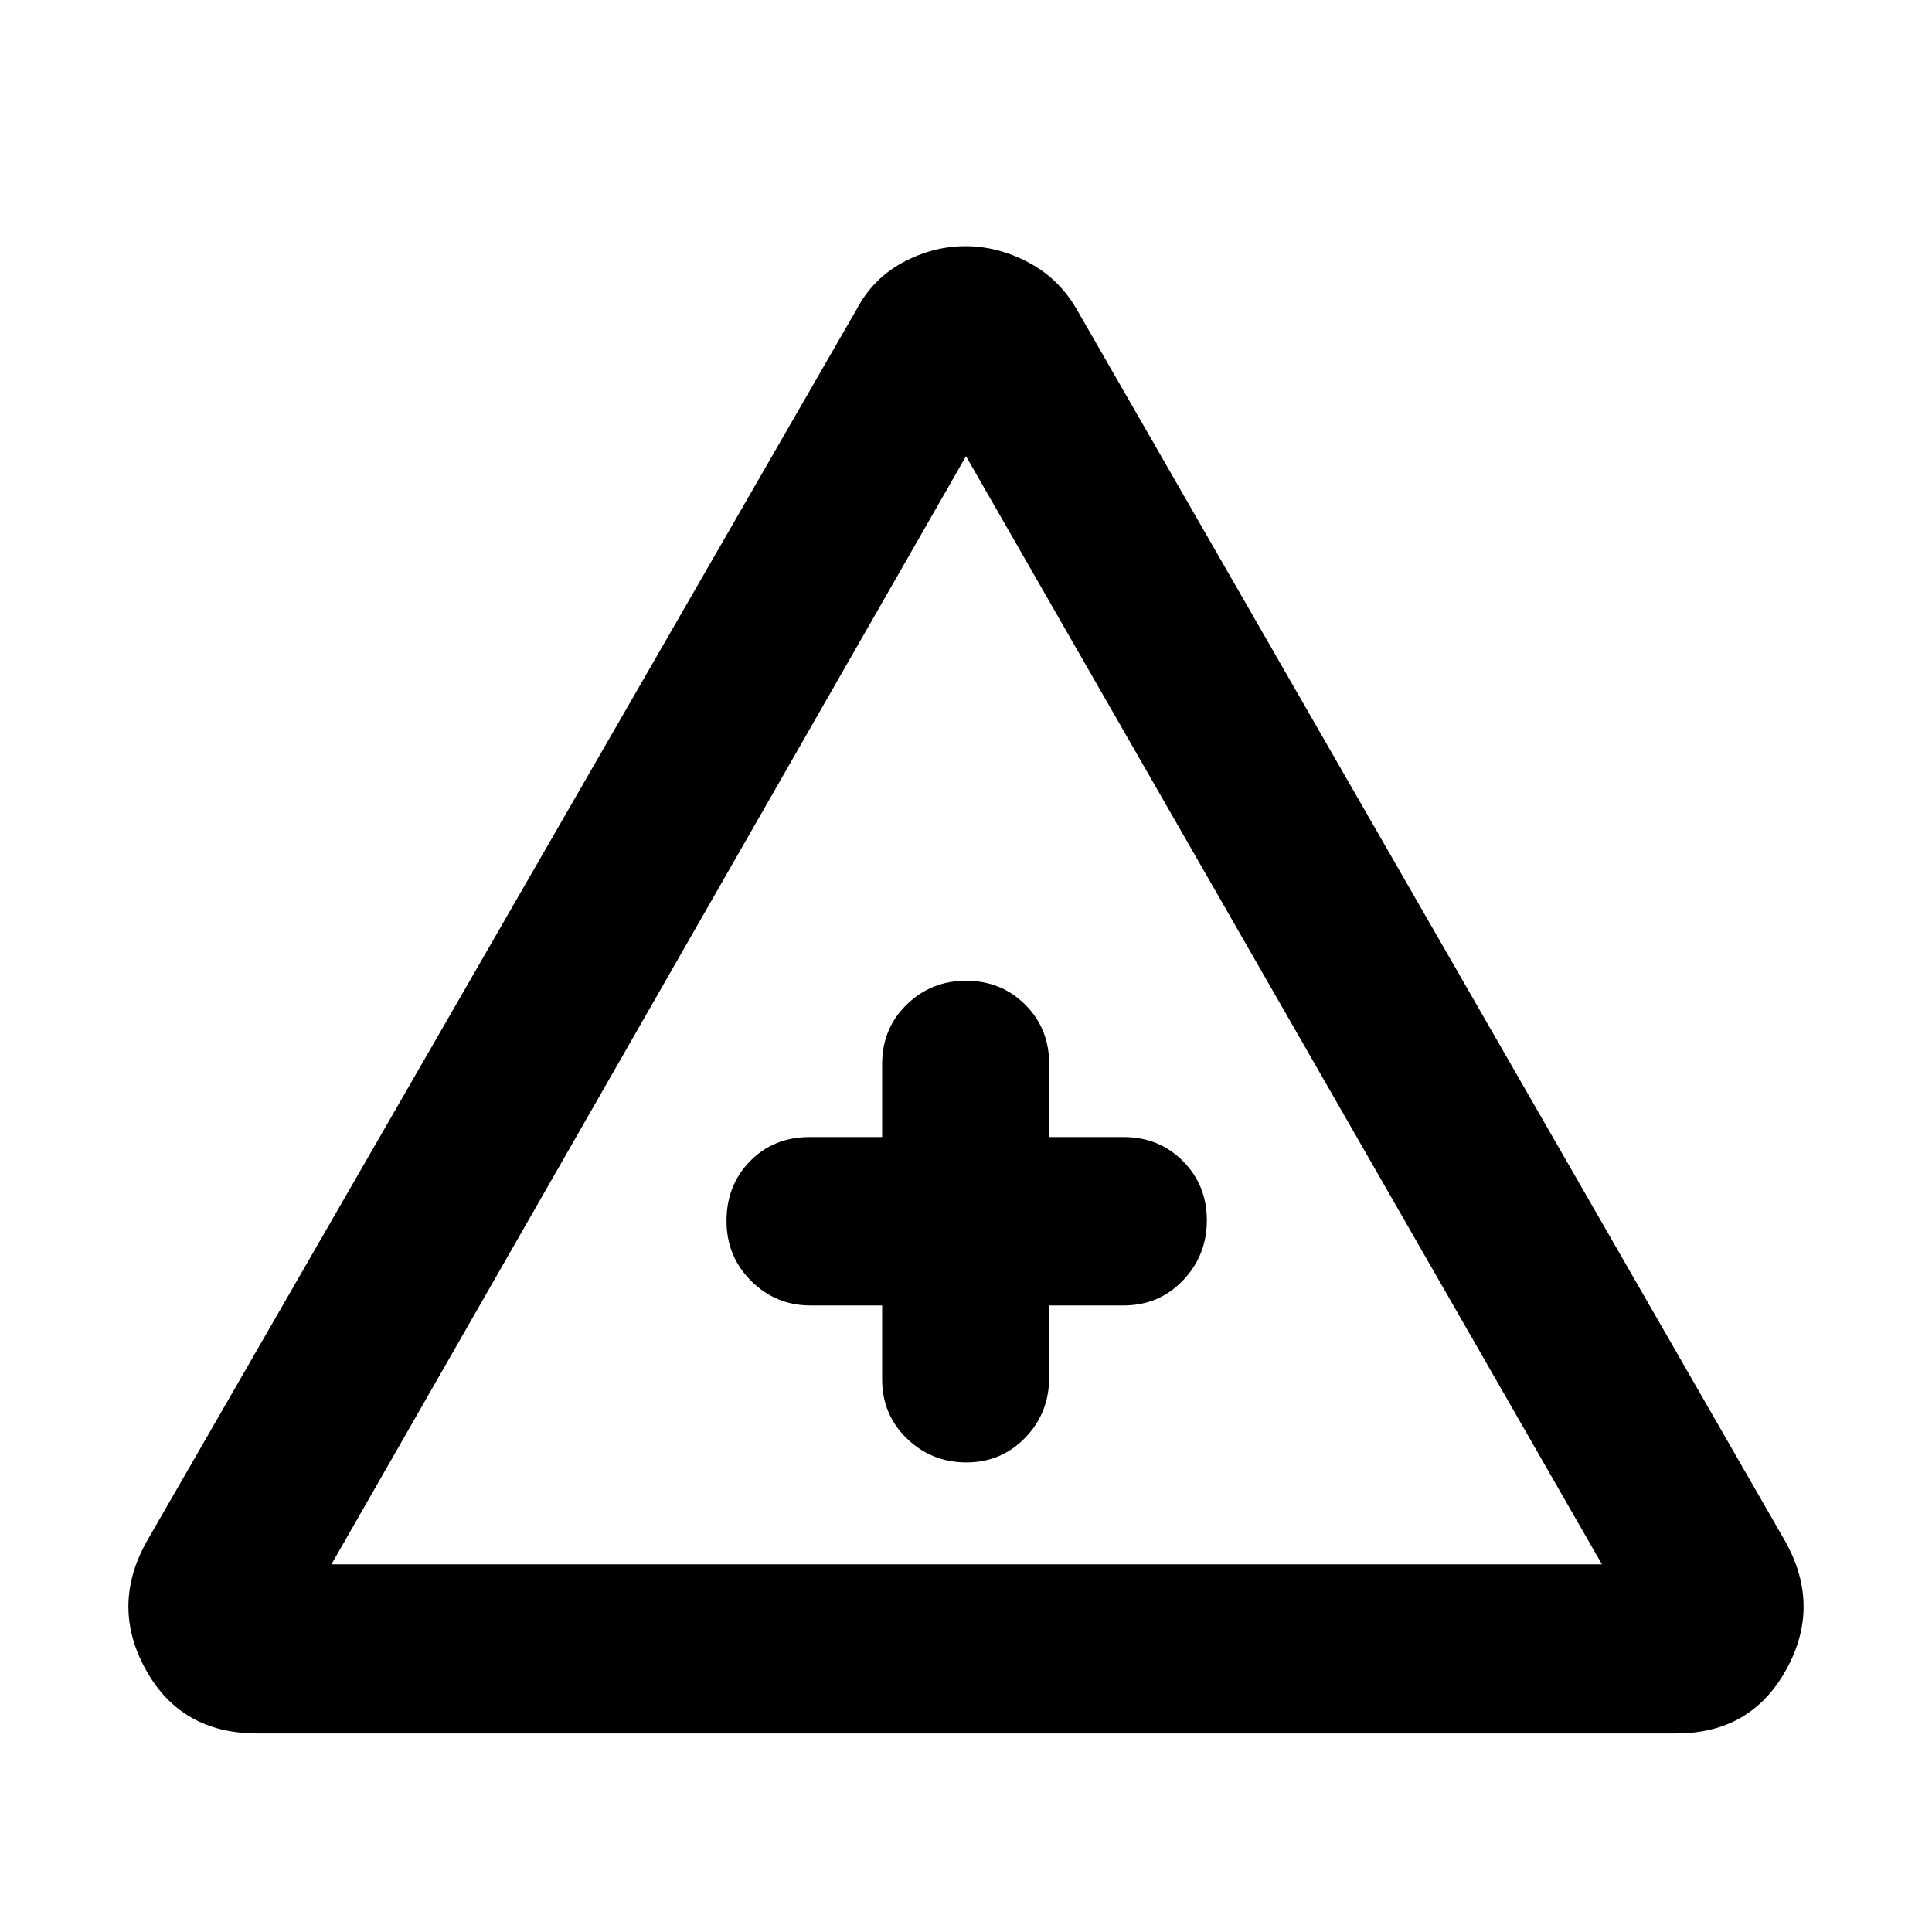 <svg xmlns="http://www.w3.org/2000/svg" height="40" viewBox="0 -960 960 960" width="40"><path d="M127.67-98.67q-37.59 0-55.13-31.5t.13-63.5l353-612.66q8.14-15.34 23.08-23.34 14.94-8 30.95-8 16.01 0 31.22 8 15.21 8 24.08 23.34l352.33 612.66q17.67 32 .13 63.5-17.54 31.5-54.46 31.5H127.67Zm37-84H796L480-733.33 164.67-182.67Zm273.66-128.66v36.66q0 17.57 12.28 29.45 12.27 11.89 29.57 11.89 17.29 0 29.22-12.25t11.93-30.09v-35.66h37q17.57 0 29.45-12.41 11.89-12.41 11.89-29.9 0-17.5-11.89-29.43Q575.9-395 558.33-395h-37v-36.33q0-17.57-11.89-29.45-11.9-11.89-29.49-11.89-17.3 0-29.46 11.89-12.16 11.88-12.16 29.45V-395h-36q-17.93 0-29.63 11.97T361-353.36q0 17.69 12.24 29.86 12.24 12.17 29.43 12.17h35.66ZM480-353.67Z"/></svg>